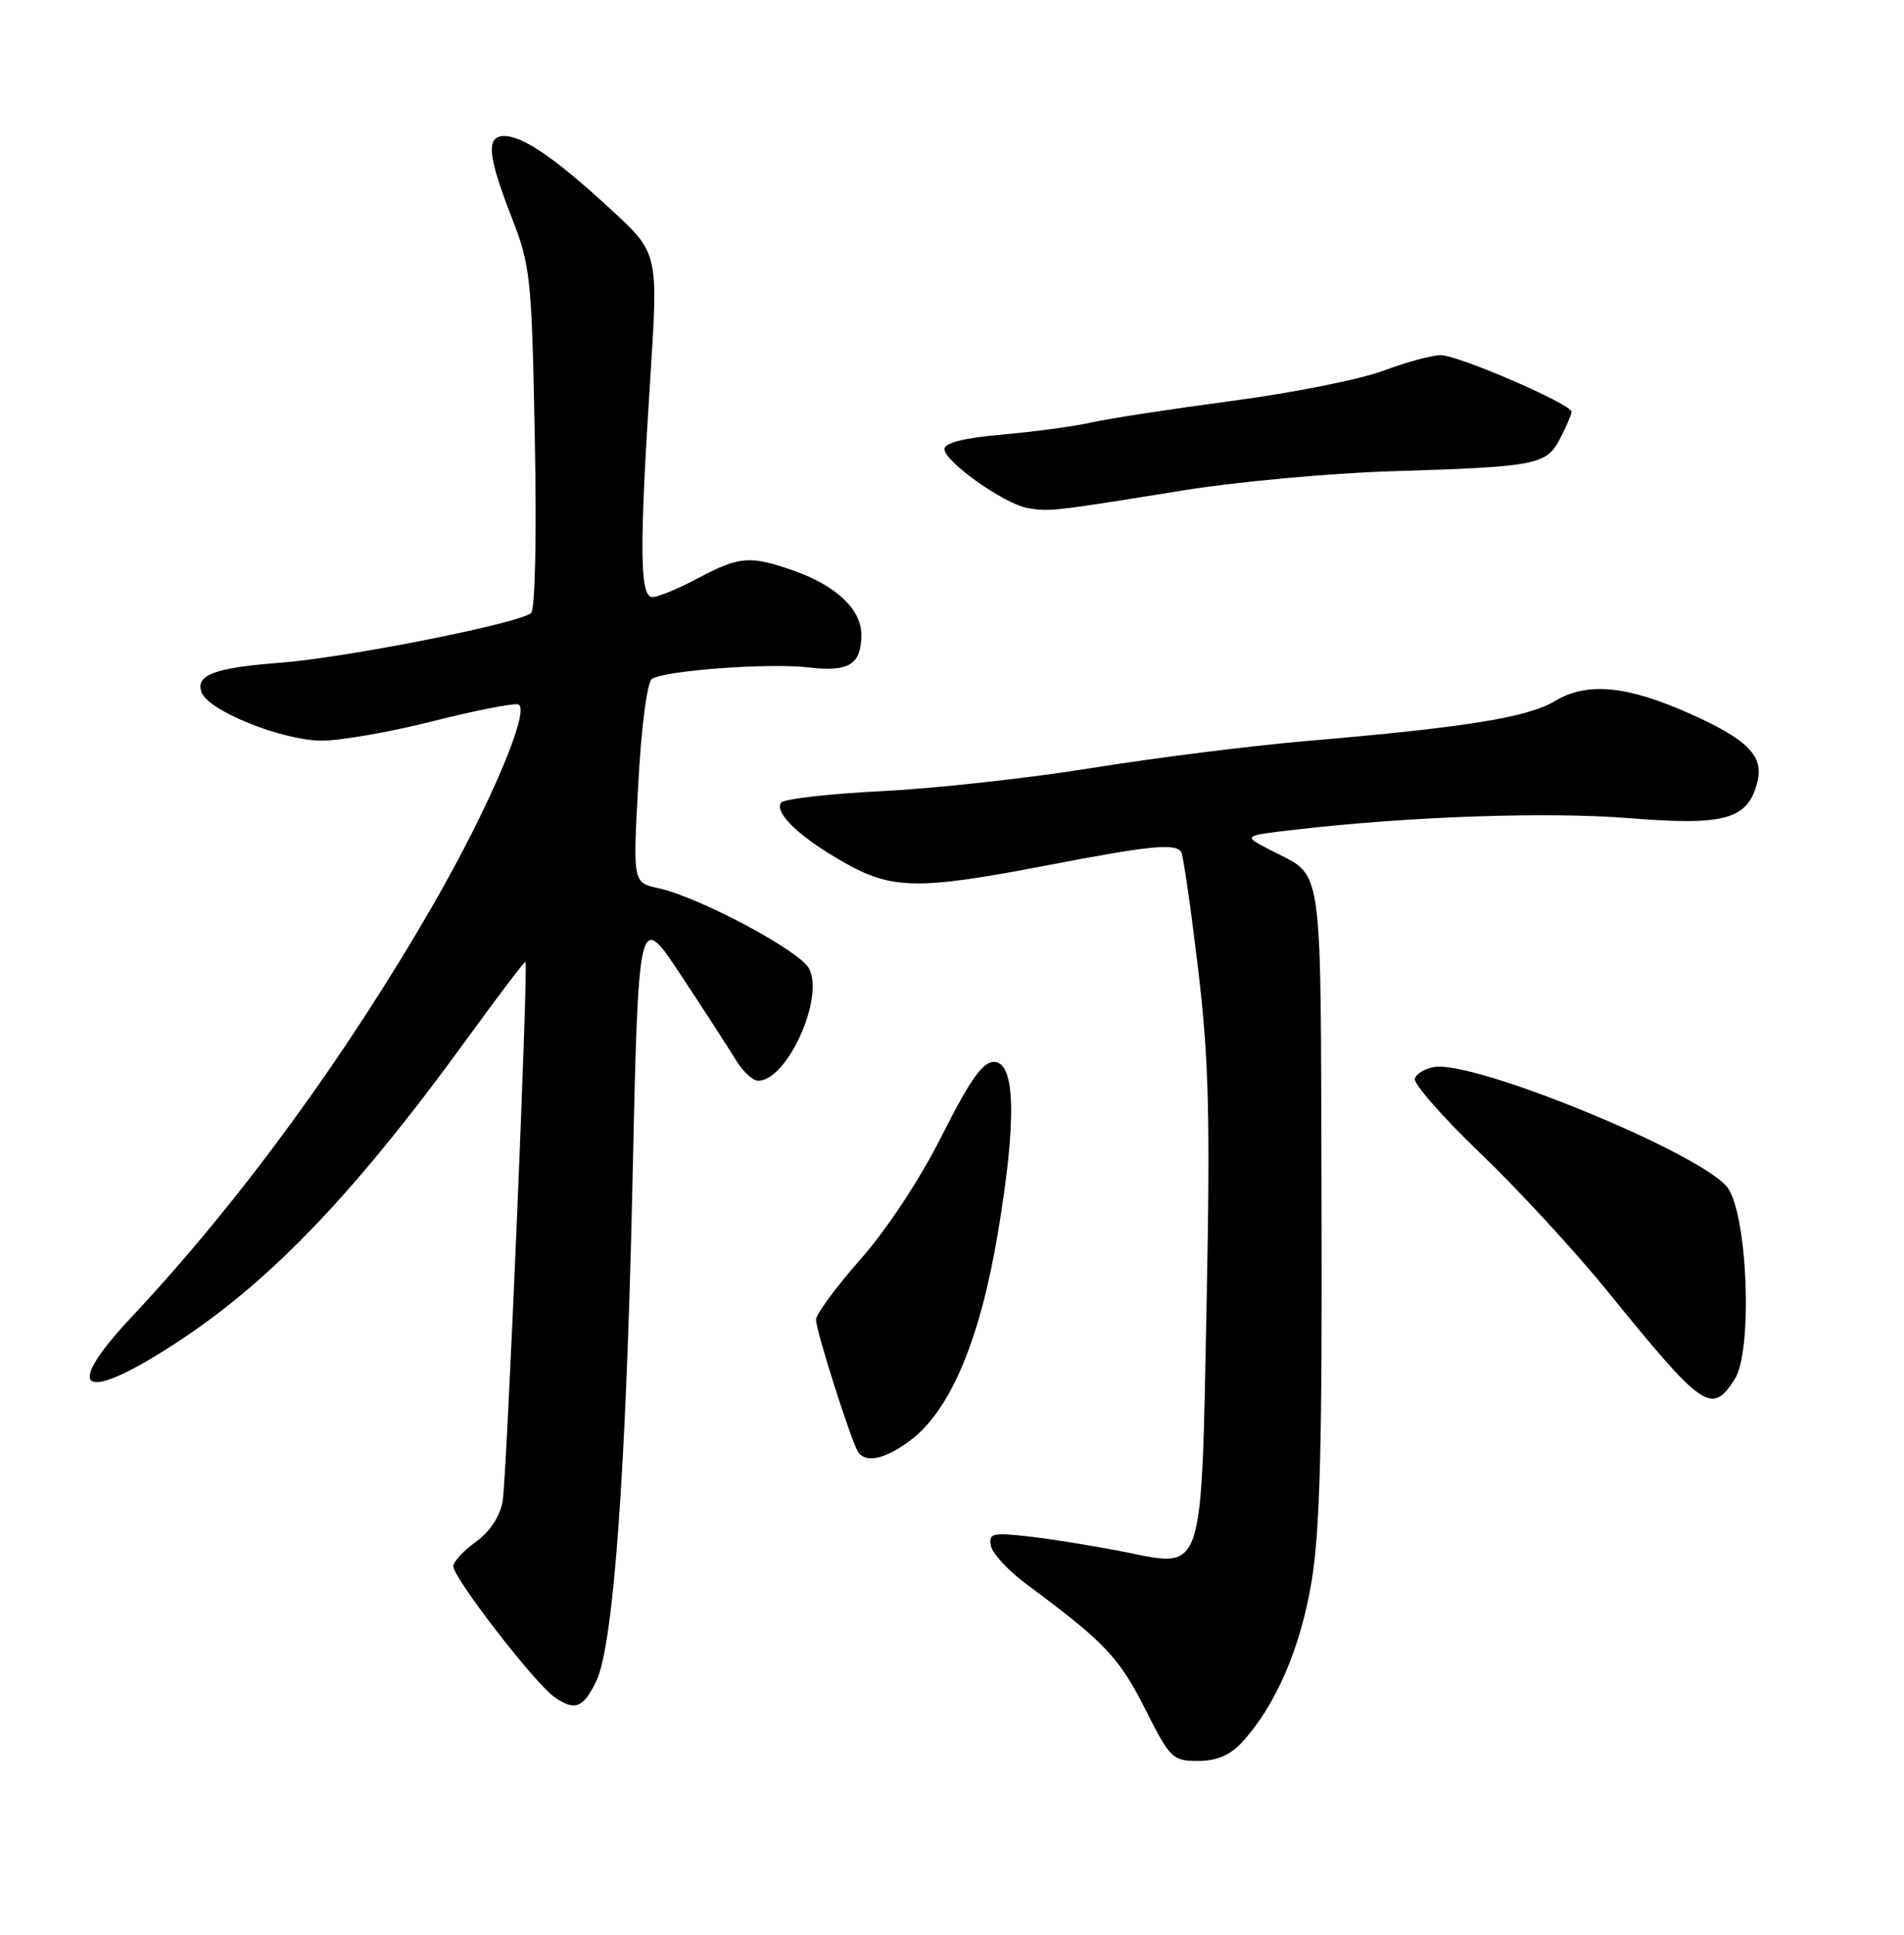 <?xml version="1.0" encoding="UTF-8" standalone="no"?>
<!DOCTYPE svg PUBLIC "-//W3C//DTD SVG 1.1//EN" "http://www.w3.org/Graphics/SVG/1.1/DTD/svg11.dtd" >
<svg xmlns="http://www.w3.org/2000/svg" xmlns:xlink="http://www.w3.org/1999/xlink" version="1.1" viewBox="0 0 252 256">
 <g >
 <path fill="currentColor"
d=" M 164.36 230.56 C 168.81 225.75 172.14 218.07 173.60 209.21 C 174.71 202.51 175.01 190.89 174.91 158.80 C 174.76 112.63 175.29 116.22 168.00 112.41 C 164.50 110.58 164.50 110.58 171.32 109.79 C 186.53 108.02 204.82 107.39 215.68 108.26 C 228.35 109.28 231.35 108.43 232.60 103.45 C 233.46 100.04 231.32 97.86 223.75 94.47 C 215.38 90.71 210.05 90.20 205.82 92.75 C 202.20 94.93 194.00 96.25 173.00 98.04 C 165.57 98.68 152.75 100.29 144.50 101.62 C 136.25 102.96 123.75 104.33 116.71 104.68 C 109.68 105.03 103.67 105.72 103.36 106.22 C 102.51 107.60 105.80 110.74 111.56 114.03 C 118.03 117.73 121.46 117.79 138.54 114.51 C 152.25 111.87 155.60 111.54 156.34 112.75 C 156.60 113.16 157.59 120.03 158.55 128.00 C 159.99 140.07 160.19 147.51 159.70 172.34 C 158.98 208.85 159.44 207.45 148.80 205.34 C 144.78 204.55 139.09 203.63 136.15 203.30 C 131.31 202.76 130.83 202.88 131.15 204.55 C 131.35 205.57 133.53 207.90 136.00 209.73 C 146.11 217.19 148.14 219.33 151.54 226.08 C 154.86 232.68 155.19 233.00 158.56 233.00 C 161.02 233.00 162.78 232.26 164.36 230.56 Z  M 78.91 222.47 C 81.19 217.76 82.86 194.84 83.71 156.51 C 84.50 120.53 84.50 120.53 90.11 129.01 C 93.20 133.68 96.47 138.74 97.39 140.25 C 98.30 141.76 99.63 143.00 100.35 143.00 C 104.18 143.00 109.15 132.02 107.07 128.14 C 105.81 125.77 92.49 118.68 87.13 117.52 C 83.76 116.79 83.76 116.79 84.48 103.64 C 84.90 95.95 85.66 90.22 86.30 89.82 C 88.10 88.70 101.83 87.70 106.97 88.31 C 112.36 88.95 114.00 87.94 114.00 83.97 C 114.00 80.65 110.68 77.50 105.10 75.53 C 99.26 73.48 97.90 73.58 92.40 76.50 C 89.82 77.88 87.09 79.00 86.35 79.00 C 84.67 79.00 84.61 72.74 86.07 50.00 C 87.14 33.50 87.14 33.50 80.82 27.68 C 73.54 20.97 69.24 18.01 66.75 18.00 C 64.31 18.00 64.53 20.56 67.67 28.63 C 70.22 35.18 70.37 36.53 70.78 57.84 C 71.04 70.79 70.83 80.57 70.30 81.10 C 68.96 82.44 45.77 87.04 37.00 87.70 C 28.35 88.36 25.81 89.33 26.69 91.64 C 27.63 94.08 37.42 98.00 42.60 98.00 C 45.09 98.00 51.66 96.85 57.19 95.45 C 62.73 94.05 67.84 93.04 68.56 93.20 C 70.36 93.61 64.88 106.58 57.45 119.50 C 45.78 139.79 31.72 159.01 17.41 174.27 C 8.98 183.25 10.33 185.58 20.43 179.50 C 34.33 171.13 46.05 159.19 62.15 136.99 C 66.13 131.52 69.45 127.14 69.55 127.27 C 69.94 127.80 67.06 195.77 66.52 198.71 C 66.15 200.69 64.79 202.73 62.96 204.03 C 61.33 205.19 60.00 206.64 60.00 207.25 C 60.00 208.78 70.78 222.74 73.37 224.54 C 76.06 226.43 77.18 226.02 78.91 222.47 Z  M 120.60 190.50 C 125.80 186.52 129.69 177.30 132.05 163.28 C 134.58 148.26 134.41 140.50 131.54 140.50 C 130.07 140.50 128.37 142.90 124.69 150.21 C 121.77 156.02 117.42 162.62 113.90 166.61 C 110.66 170.29 108.00 173.89 108.00 174.62 C 108.00 176.06 112.60 190.54 113.54 192.06 C 114.54 193.68 117.19 193.09 120.60 190.50 Z  M 229.57 182.54 C 232.06 178.73 231.28 160.09 228.50 156.95 C 224.36 152.27 195.27 140.38 189.90 141.17 C 188.66 141.35 187.48 142.04 187.26 142.71 C 187.04 143.37 190.94 147.81 195.91 152.58 C 200.89 157.35 208.46 165.55 212.73 170.82 C 225.46 186.49 226.50 187.22 229.57 182.54 Z  M 156.50 64.90 C 163.65 63.75 176.03 62.61 184.00 62.36 C 203.47 61.76 204.68 61.53 206.50 58.00 C 207.32 56.41 208.00 54.83 208.00 54.49 C 208.00 53.48 193.04 47.00 190.69 47.00 C 189.49 47.00 186.07 47.93 183.10 49.05 C 180.12 50.18 171.12 51.98 163.10 53.04 C 155.07 54.11 146.70 55.39 144.50 55.89 C 142.30 56.40 137.01 57.11 132.75 57.49 C 127.60 57.94 125.00 58.59 125.00 59.42 C 125.00 61.08 132.92 66.69 136.03 67.23 C 138.91 67.72 139.41 67.66 156.50 64.90 Z "/>
</g>
</svg>